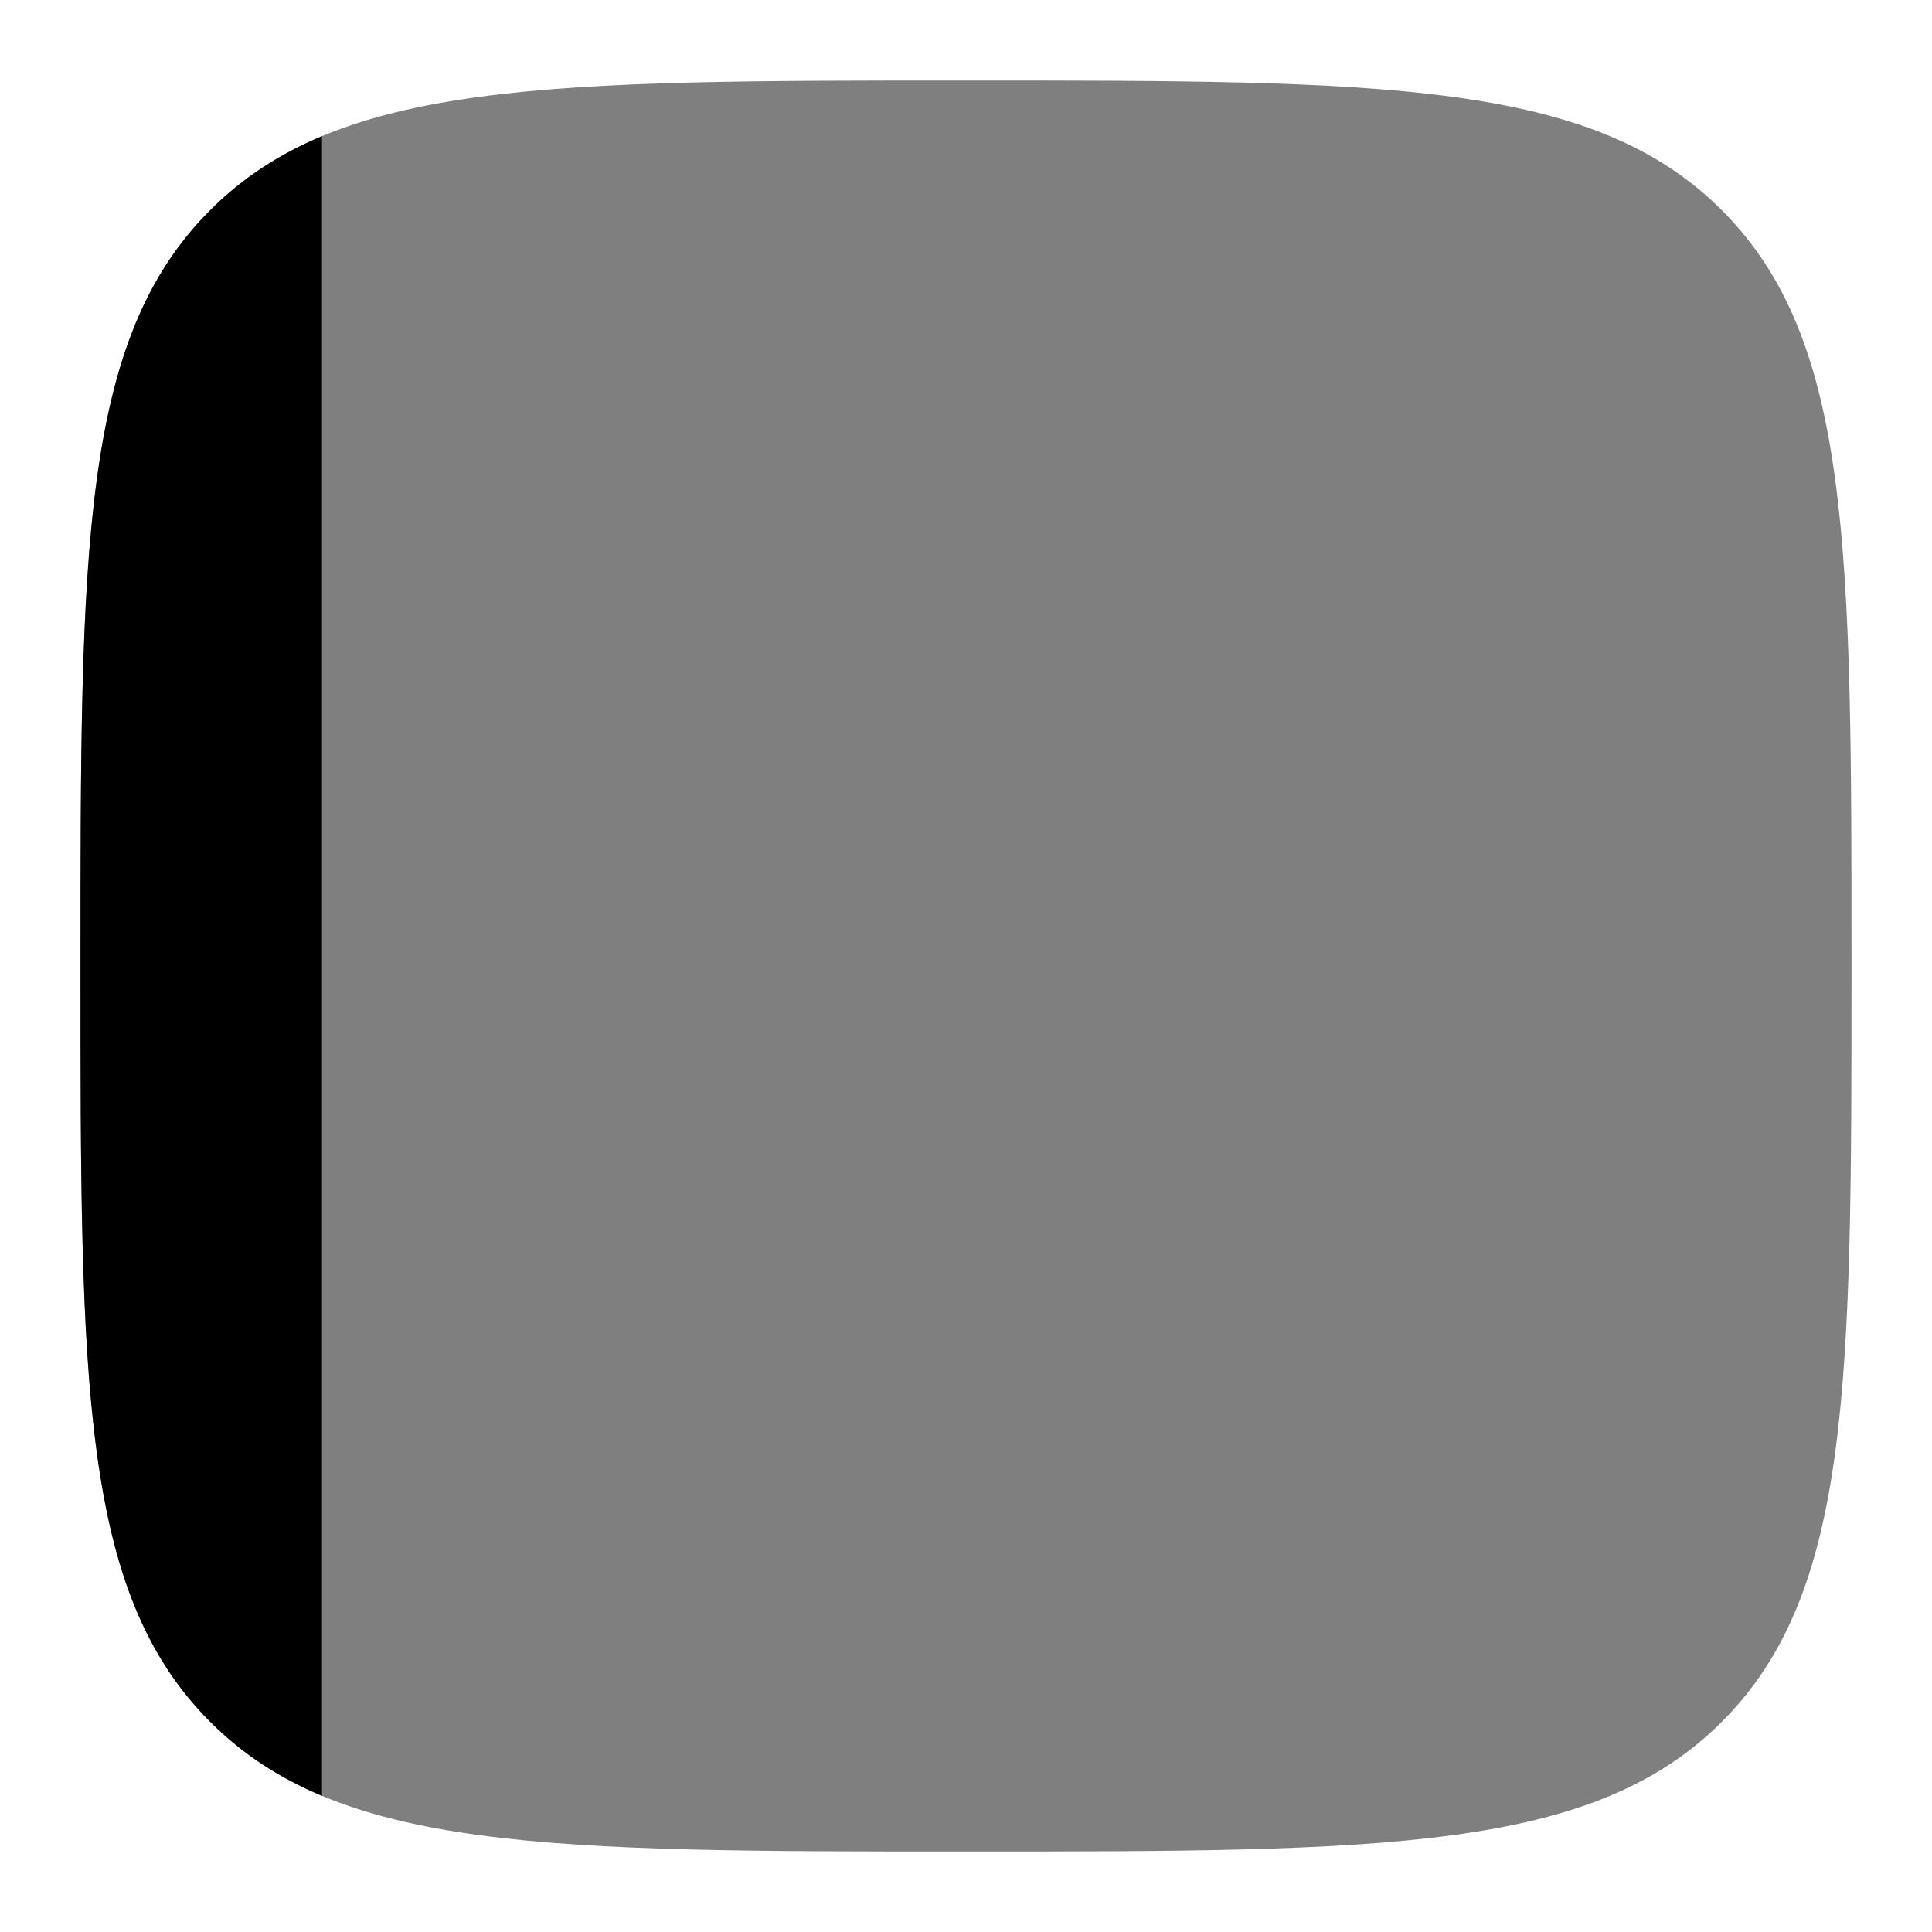 <svg width="24" height="24" viewBox="0 0 24 24" fill="none" xmlns="http://www.w3.org/2000/svg">
<g clip-path="url(#clip0_757_31)">
<path opacity="0.5" d="M1 12C1 6.815 1 4.222 2.611 2.611C4.222 1 6.815 1 12 1C17.185 1 19.778 1 21.389 2.611C23 4.222 23 6.815 23 12C23 17.185 23 19.778 21.389 21.389C19.778 23 17.185 23 12 23C6.815 23 4.222 23 2.611 21.389C1 19.778 1 17.185 1 12Z" fill="black"/>
<path d="M2.611 2.611C1 4.222 1 6.815 1 12C1 17.185 1 19.778 2.611 21.389C3.007 21.785 3.462 22.083 4 22.309V1.691C3.462 1.917 3.007 2.215 2.611 2.611Z" fill="black"/>
</g>
<defs>
<clipPath id="clip0_757_31">
<rect width="24" height="24" fill="white"/>
</clipPath>
</defs>
</svg>
